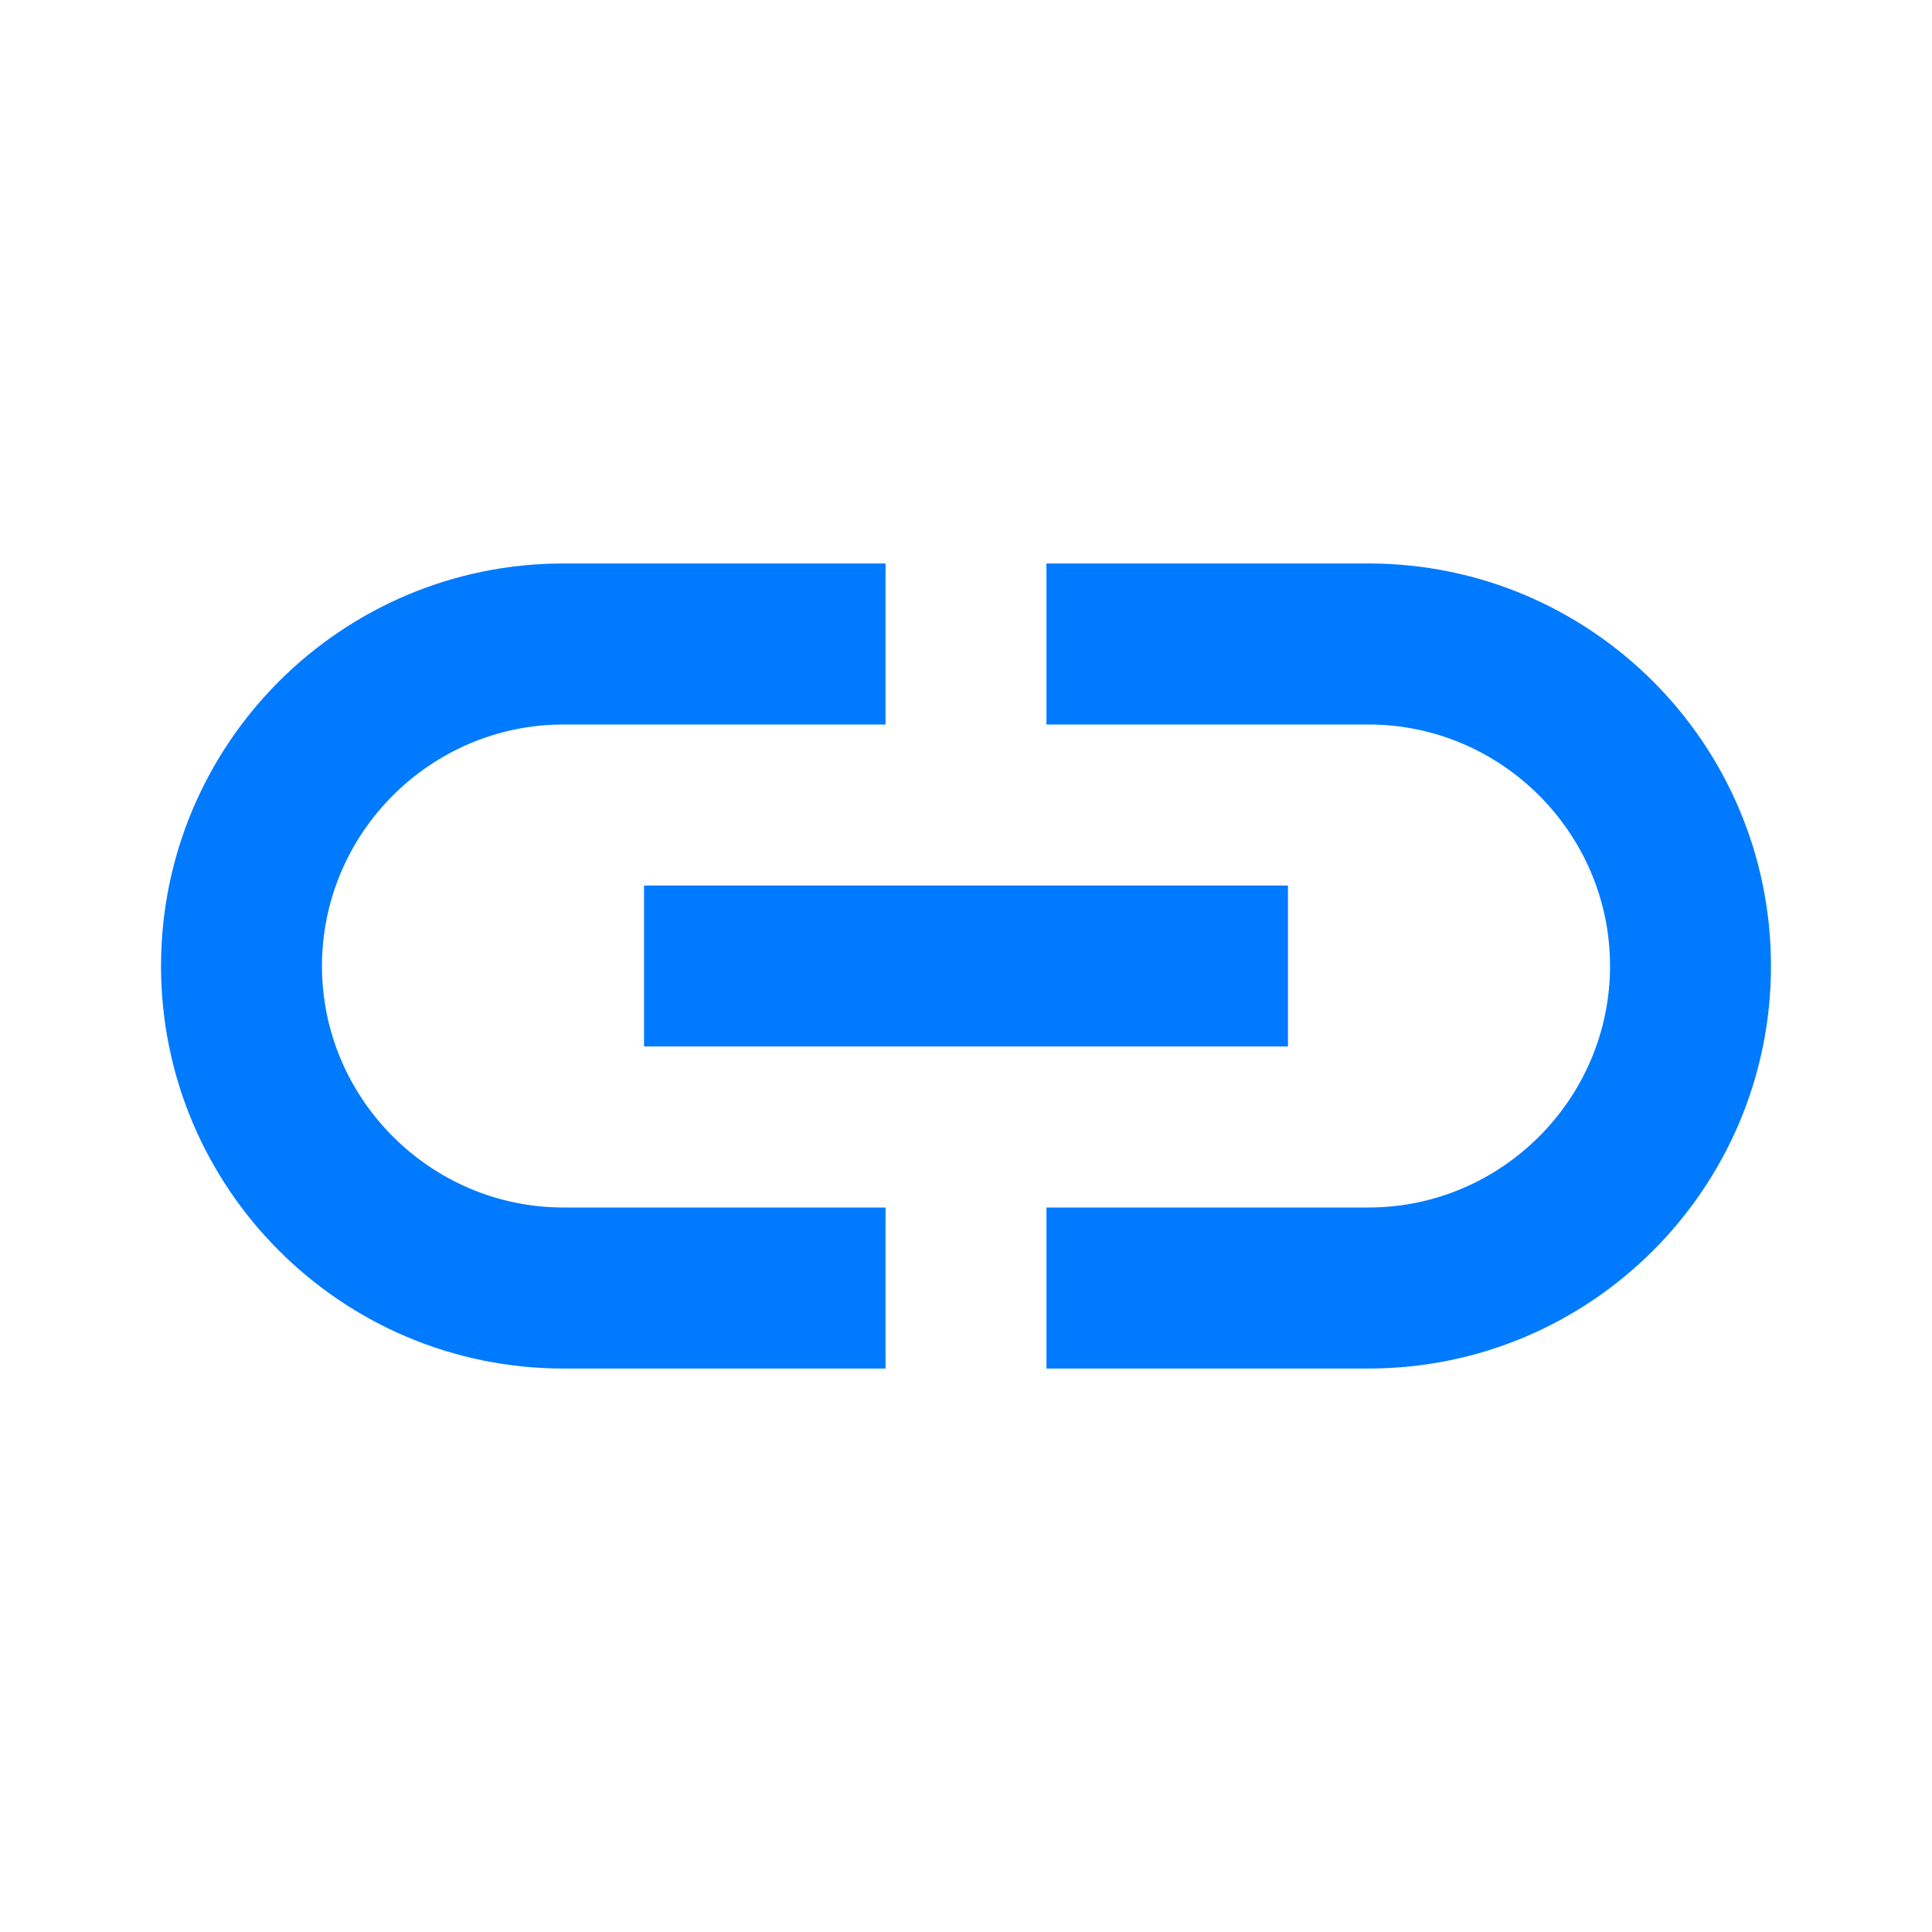 <svg width="20" height="20" viewBox="0 0 20 20" fill="none" xmlns="http://www.w3.org/2000/svg">
<path d="M14.167 5.833H10.833V7.5H14.167C15.542 7.5 16.667 8.625 16.667 10C16.667 11.375 15.542 12.5 14.167 12.5H10.833V14.167H14.167C16.467 14.167 18.333 12.3 18.333 10C18.333 7.7 16.467 5.833 14.167 5.833ZM9.167 12.5H5.833C4.458 12.5 3.333 11.375 3.333 10C3.333 8.625 4.458 7.5 5.833 7.5H9.167V5.833H5.833C3.533 5.833 1.667 7.7 1.667 10C1.667 12.3 3.533 14.167 5.833 14.167H9.167V12.5ZM6.667 9.167H13.333V10.833H6.667V9.167Z" fill="#007AFF"/>
</svg>
